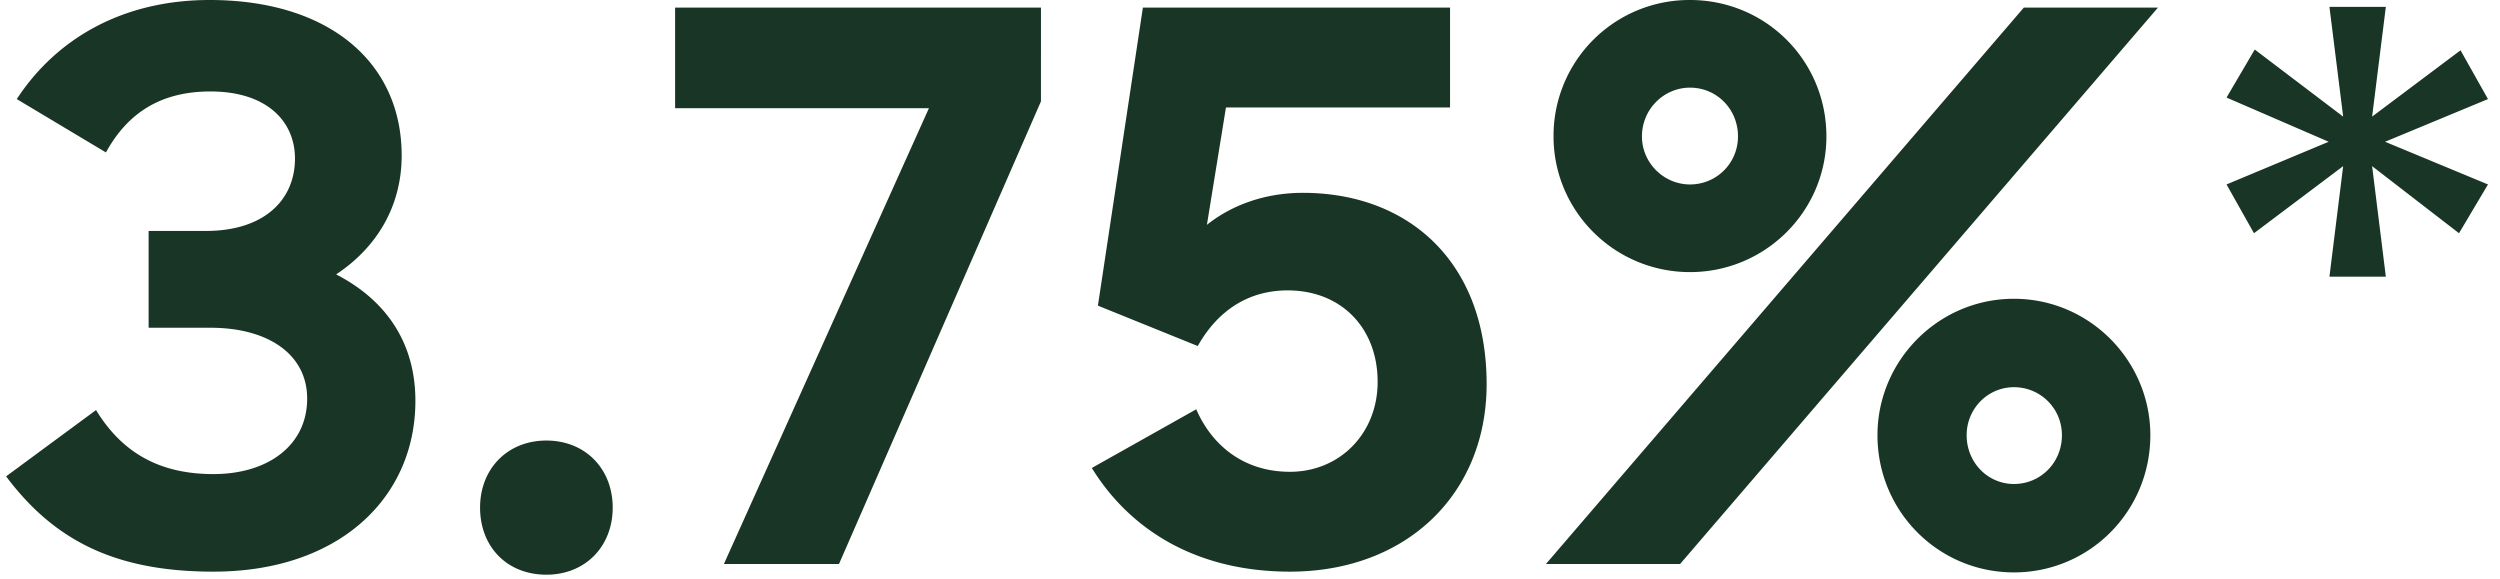 <svg width="164" height="38" viewBox="0 0 164 38" fill="none" xmlns="http://www.w3.org/2000/svg"><path d="M14 37.5c8.25 0 13.25-4.85 13.25-11.2 0-3.9-2-6.65-5.2-8.3 2.65-1.75 4.3-4.45 4.3-7.8C26.35 4.1 21.6 0 13.75 0c-5.6 0-10 2.45-12.65 6.5L6.95 10c1.4-2.55 3.55-4 6.85-4 3.75 0 5.55 2 5.55 4.4 0 2.7-2 4.75-5.85 4.75H9.75v6.35h4.05c3.8 0 6.35 1.75 6.35 4.65 0 3.05-2.55 4.95-6.15 4.95-3.35 0-5.9-1.25-7.7-4.2L.4 31.25c3.15 4.2 7.15 6.25 13.6 6.25zm17.493-4.2c0 2.55 1.75 4.4 4.35 4.4 2.55 0 4.35-1.85 4.35-4.4 0-2.55-1.8-4.4-4.35-4.4s-4.35 1.85-4.35 4.4zM47.487 37h7.55l13.25-30.35V.5h-24v6.6h16.65L47.487 37zm37.136.5c7.65 0 12.9-5.1 12.9-12.3 0-8.1-5.2-12.55-12.05-12.55-2.65 0-4.8.9-6.3 2.1l1.25-7.7h14.7V.5h-20.15l-2.95 19.55 6.55 2.65c1.15-2.05 3.05-3.65 5.9-3.65 3.5 0 5.9 2.45 5.9 6 0 3.4-2.5 5.9-5.75 5.9-3.1 0-5.15-1.8-6.15-4.1l-6.85 3.85c2.5 4.05 6.85 6.8 13 6.8zm23.089-28.55c0-1.8 1.45-3.2 3.15-3.2 1.75 0 3.15 1.4 3.15 3.2 0 1.75-1.4 3.15-3.15 3.15-1.7 0-3.15-1.4-3.15-3.15zm15.45 19.6c0 5 4 9 8.95 9 4.95 0 8.95-4 8.95-9 0-4.9-4-8.95-8.95-8.95-4.95 0-8.95 4.05-8.95 8.95zM101.412 37h8.8L141.562.5h-8.8L101.412 37zm27.6-8.45c0-1.75 1.4-3.15 3.1-3.15 1.75 0 3.15 1.4 3.15 3.15 0 1.8-1.4 3.2-3.15 3.2-1.7 0-3.1-1.4-3.1-3.2zm-27.1-19.6c0 4.9 4 8.9 8.95 8.9 4.95 0 8.95-4 8.95-8.9 0-5-4-8.95-8.95-8.95a8.91 8.91 0 00-8.95 8.95zm59.399 6.35l1.9-3.2-6.75-2.8 6.75-2.8-1.8-3.2-5.8 4.35.9-7.2h-3.7l.9 7.2-5.8-4.4-1.85 3.15 6.7 2.9-6.7 2.8 1.8 3.2 5.85-4.4-.9 7.25h3.7l-.9-7.25 5.7 4.4z" fill="#193526"/></svg>